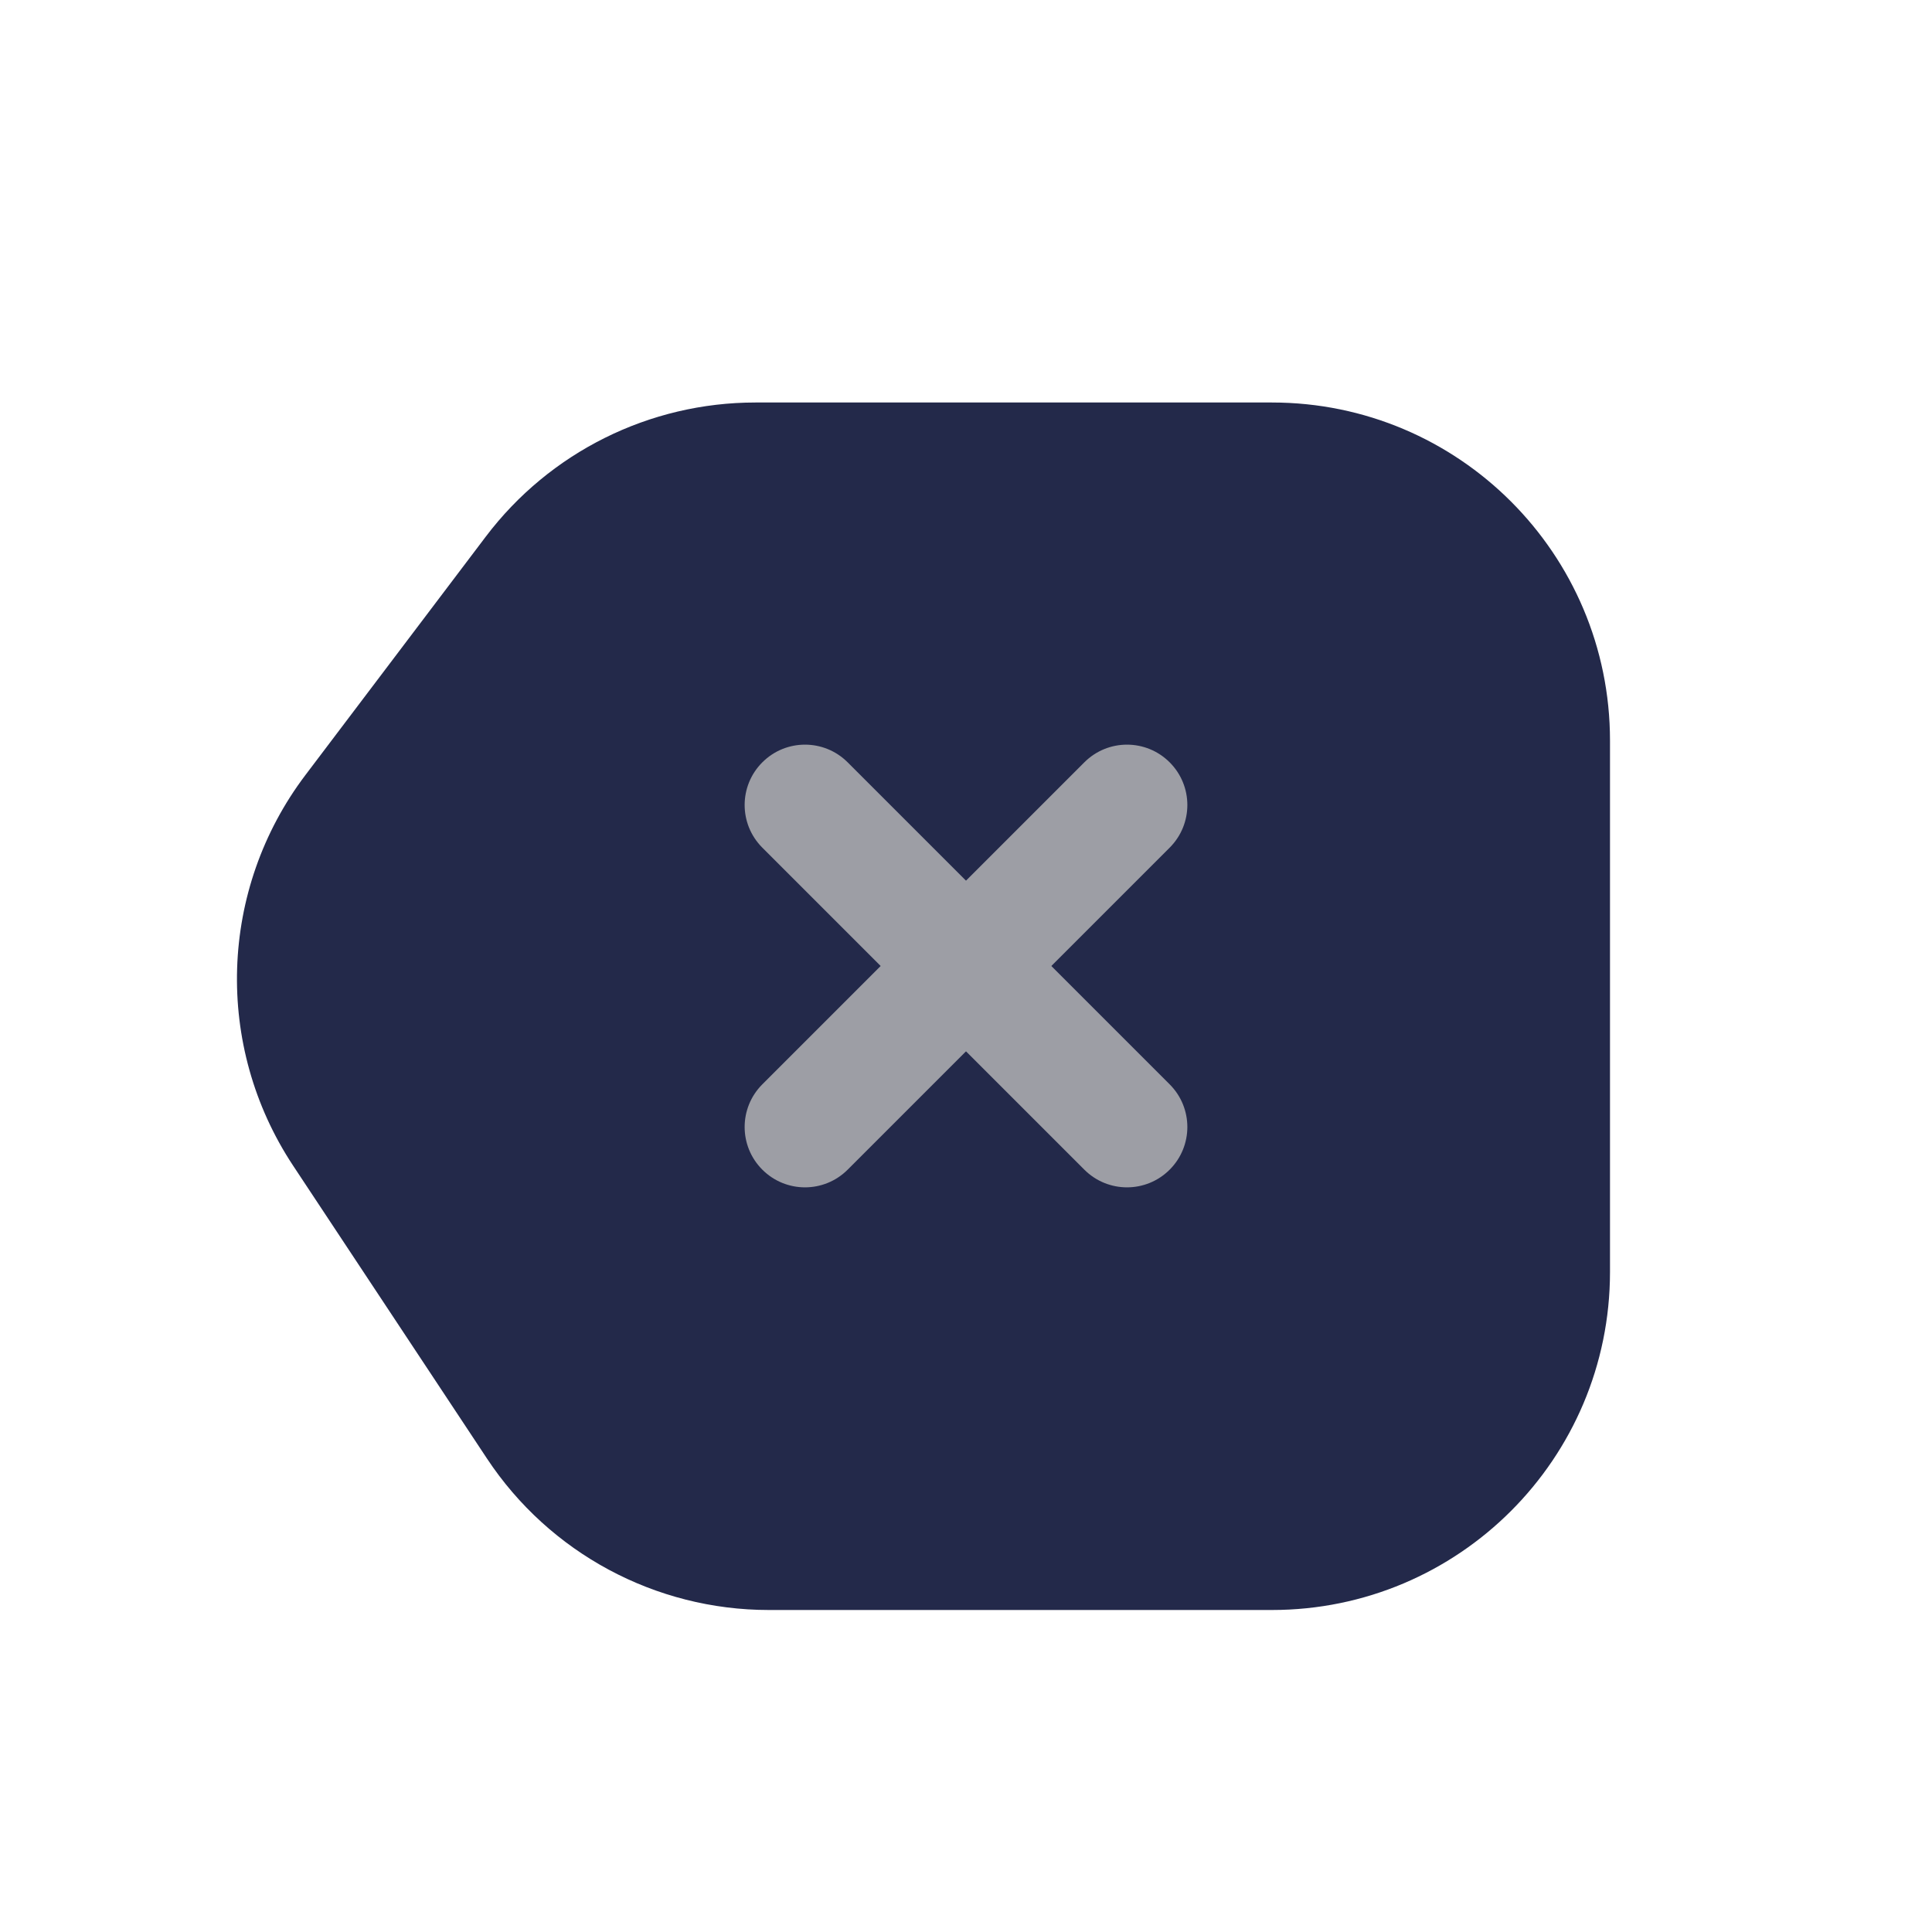 <svg width="24" height="24" viewBox="0 0 24 24" fill="none" xmlns="http://www.w3.org/2000/svg">
<path d="M9.384 5H15.8C18.12 5 20 6.88 20 9.2V15.8C20 18.12 18.12 20 15.8 20H9.551C8.142 20 6.826 19.293 6.049 18.118L3.641 14.48C2.658 12.994 2.719 11.049 3.794 9.628L6.034 6.667C6.828 5.617 8.068 5 9.384 5Z" fill="#23294A"/>
<path fill-rule="evenodd" clip-rule="evenodd" d="M14.53 9.47C14.823 9.763 14.823 10.237 14.53 10.53L10.53 14.53C10.237 14.823 9.763 14.823 9.47 14.53C9.177 14.237 9.177 13.763 9.47 13.47L13.47 9.47C13.763 9.177 14.237 9.177 14.53 9.47Z" fill="#9D9EA5"/>
<path fill-rule="evenodd" clip-rule="evenodd" d="M9.47 9.47C9.763 9.177 10.237 9.177 10.53 9.47L14.53 13.47C14.823 13.763 14.823 14.237 14.53 14.53C14.237 14.823 13.763 14.823 13.47 14.53L9.47 10.53C9.177 10.237 9.177 9.763 9.47 9.47Z" fill="#9D9EA5"/>
</svg>
